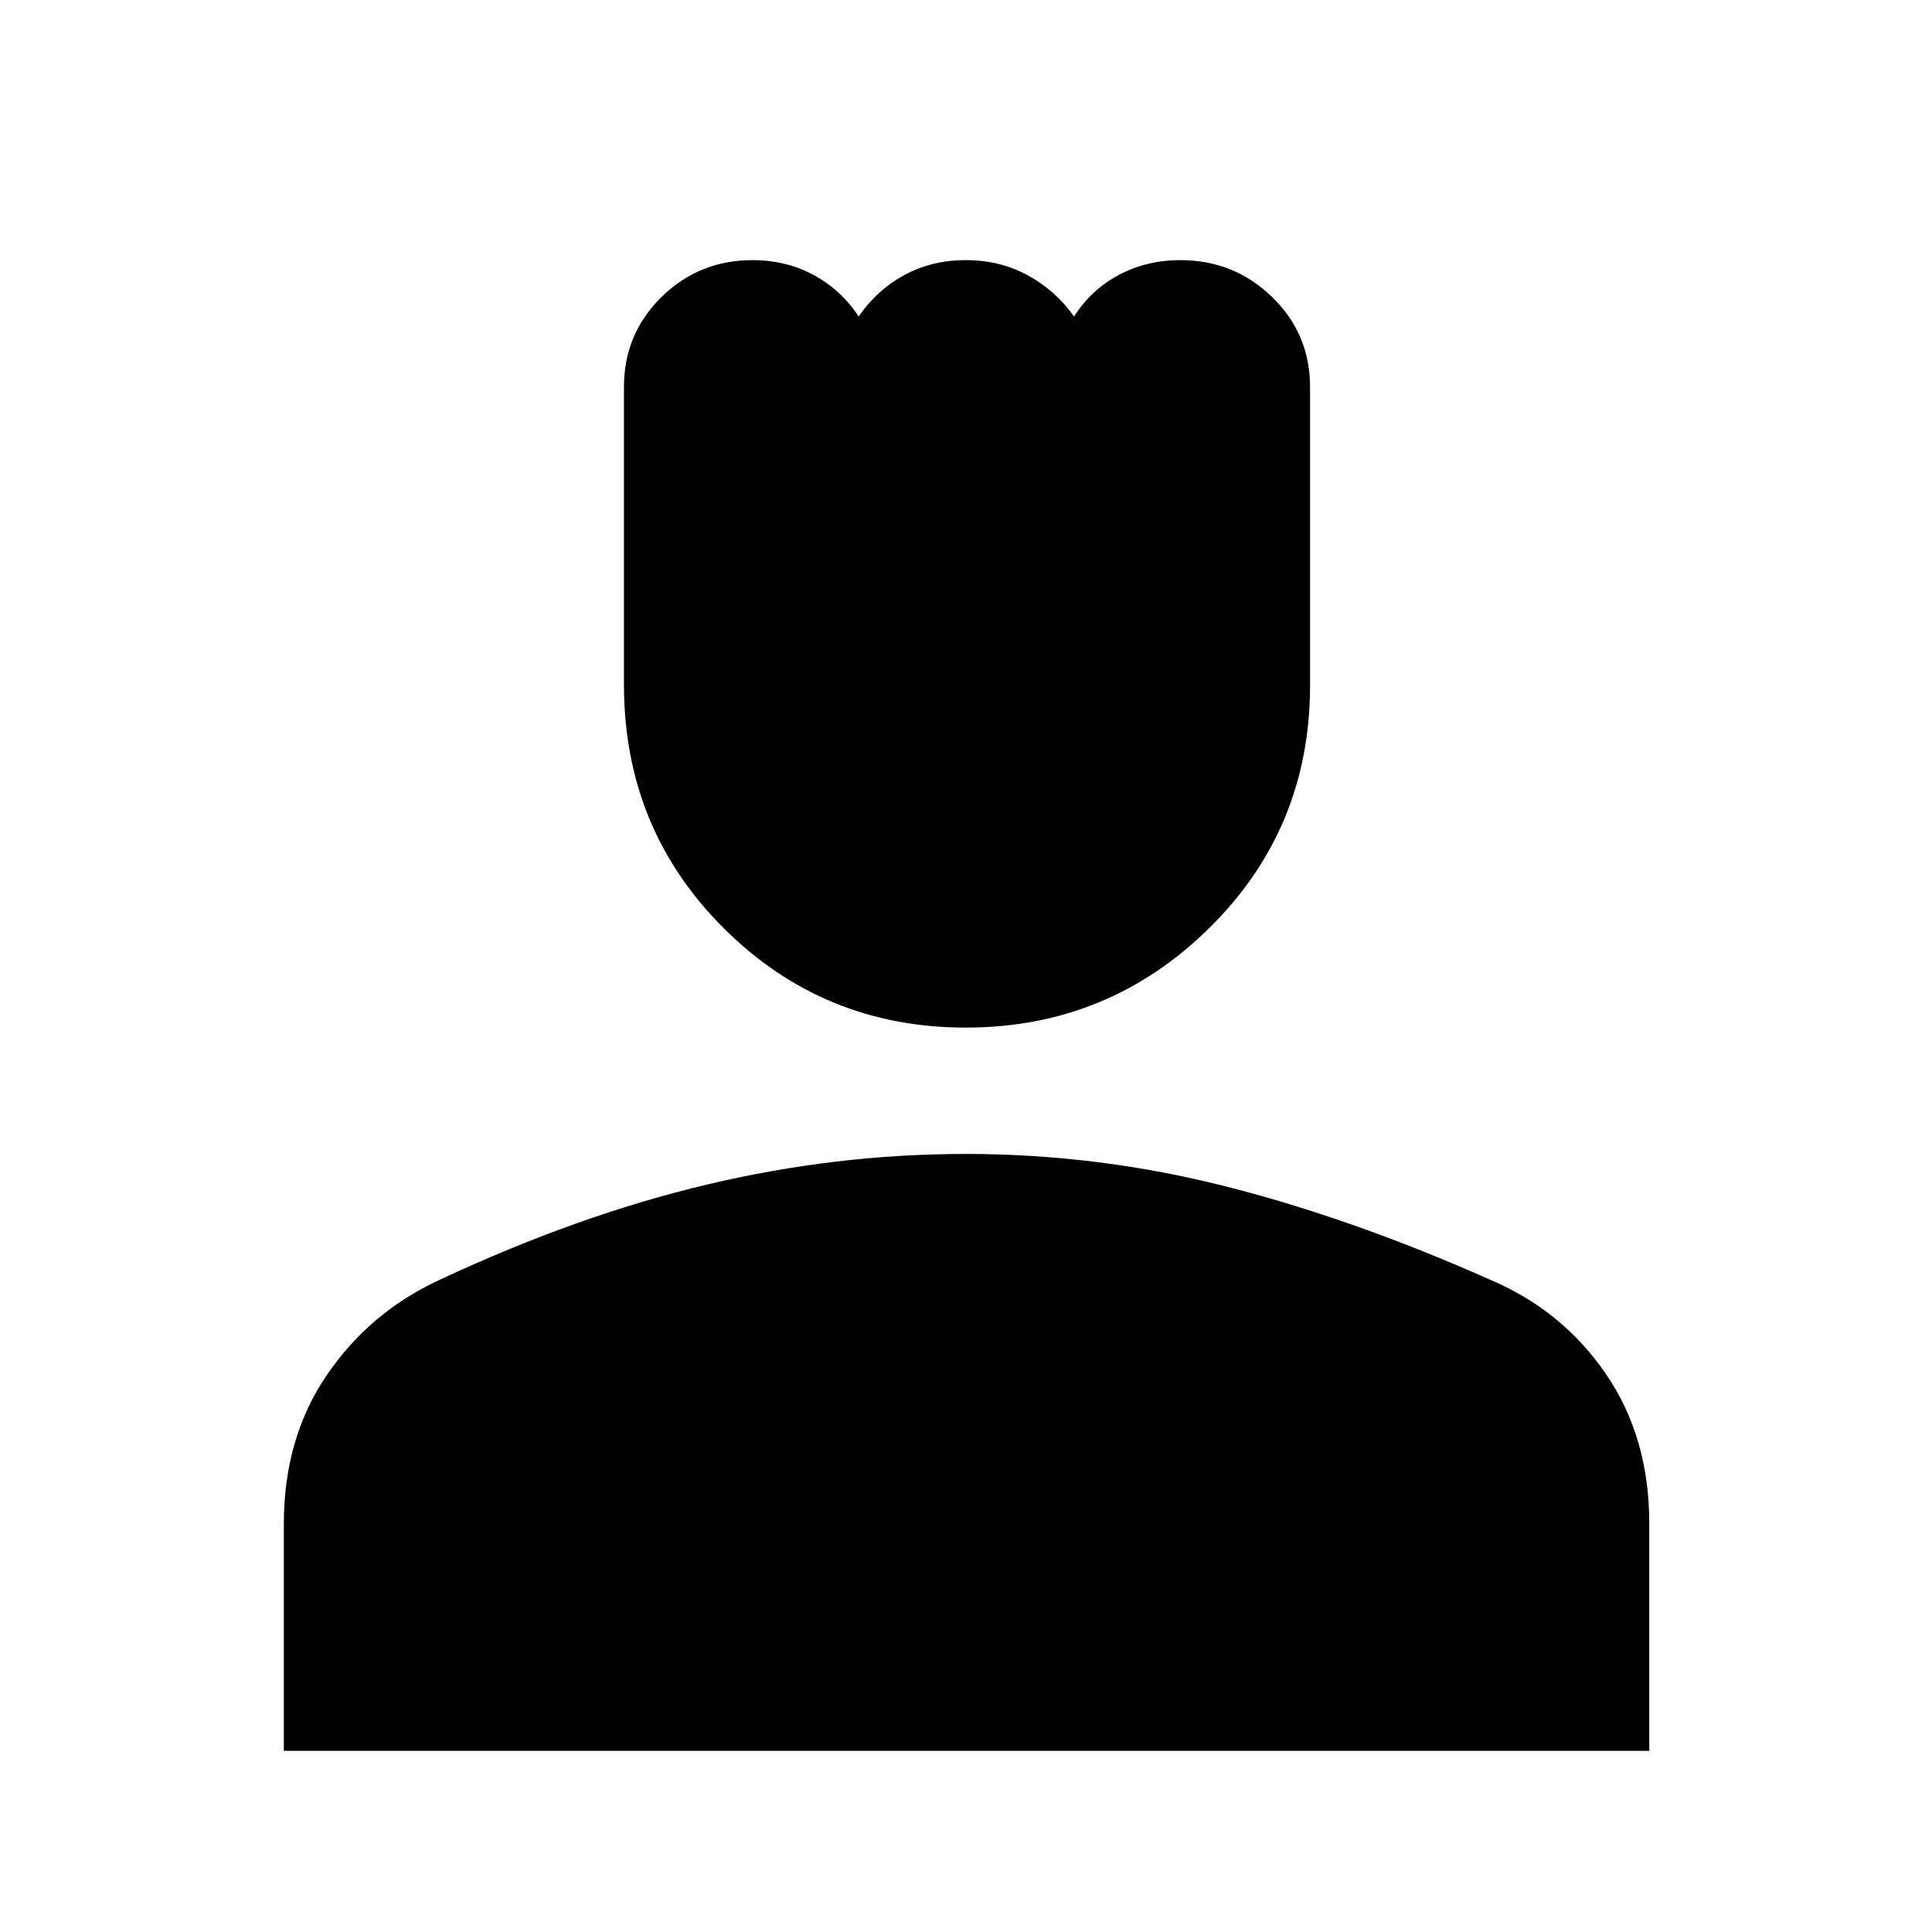 <svg xmlns="http://www.w3.org/2000/svg" height="48" viewBox="0 -960 960 960" width="48"><path d="M479.9-449.39q-70.76 0-120.31-49.43-49.55-49.42-49.55-120.93v-147.88q0-26.49 18.67-44.8t45.2-18.31q16.72 0 30.36 7.37 13.65 7.38 22.39 20.63 9.16-13.27 22.8-20.64 13.64-7.36 30.5-7.36t30.66 7.5q13.81 7.5 23.08 20.5 8.41-13.25 22.22-20.63 13.82-7.37 30.62-7.37 26.66 0 45.54 18.3 18.88 18.29 18.88 44.79v148.2q0 71.27-50.16 120.66-50.15 49.4-120.9 49.4ZM141.04-90v-112.84q0-42.68 21.46-74.05 21.45-31.36 56.2-47.28 68.43-32 132.56-47.22 64.13-15.22 128.53-15.22 65.47 0 128.78 16 63.3 16 131.73 46.44 35.9 15.18 57.56 46.72 21.66 31.53 21.66 74.46V-90H141.04Z"/></svg>